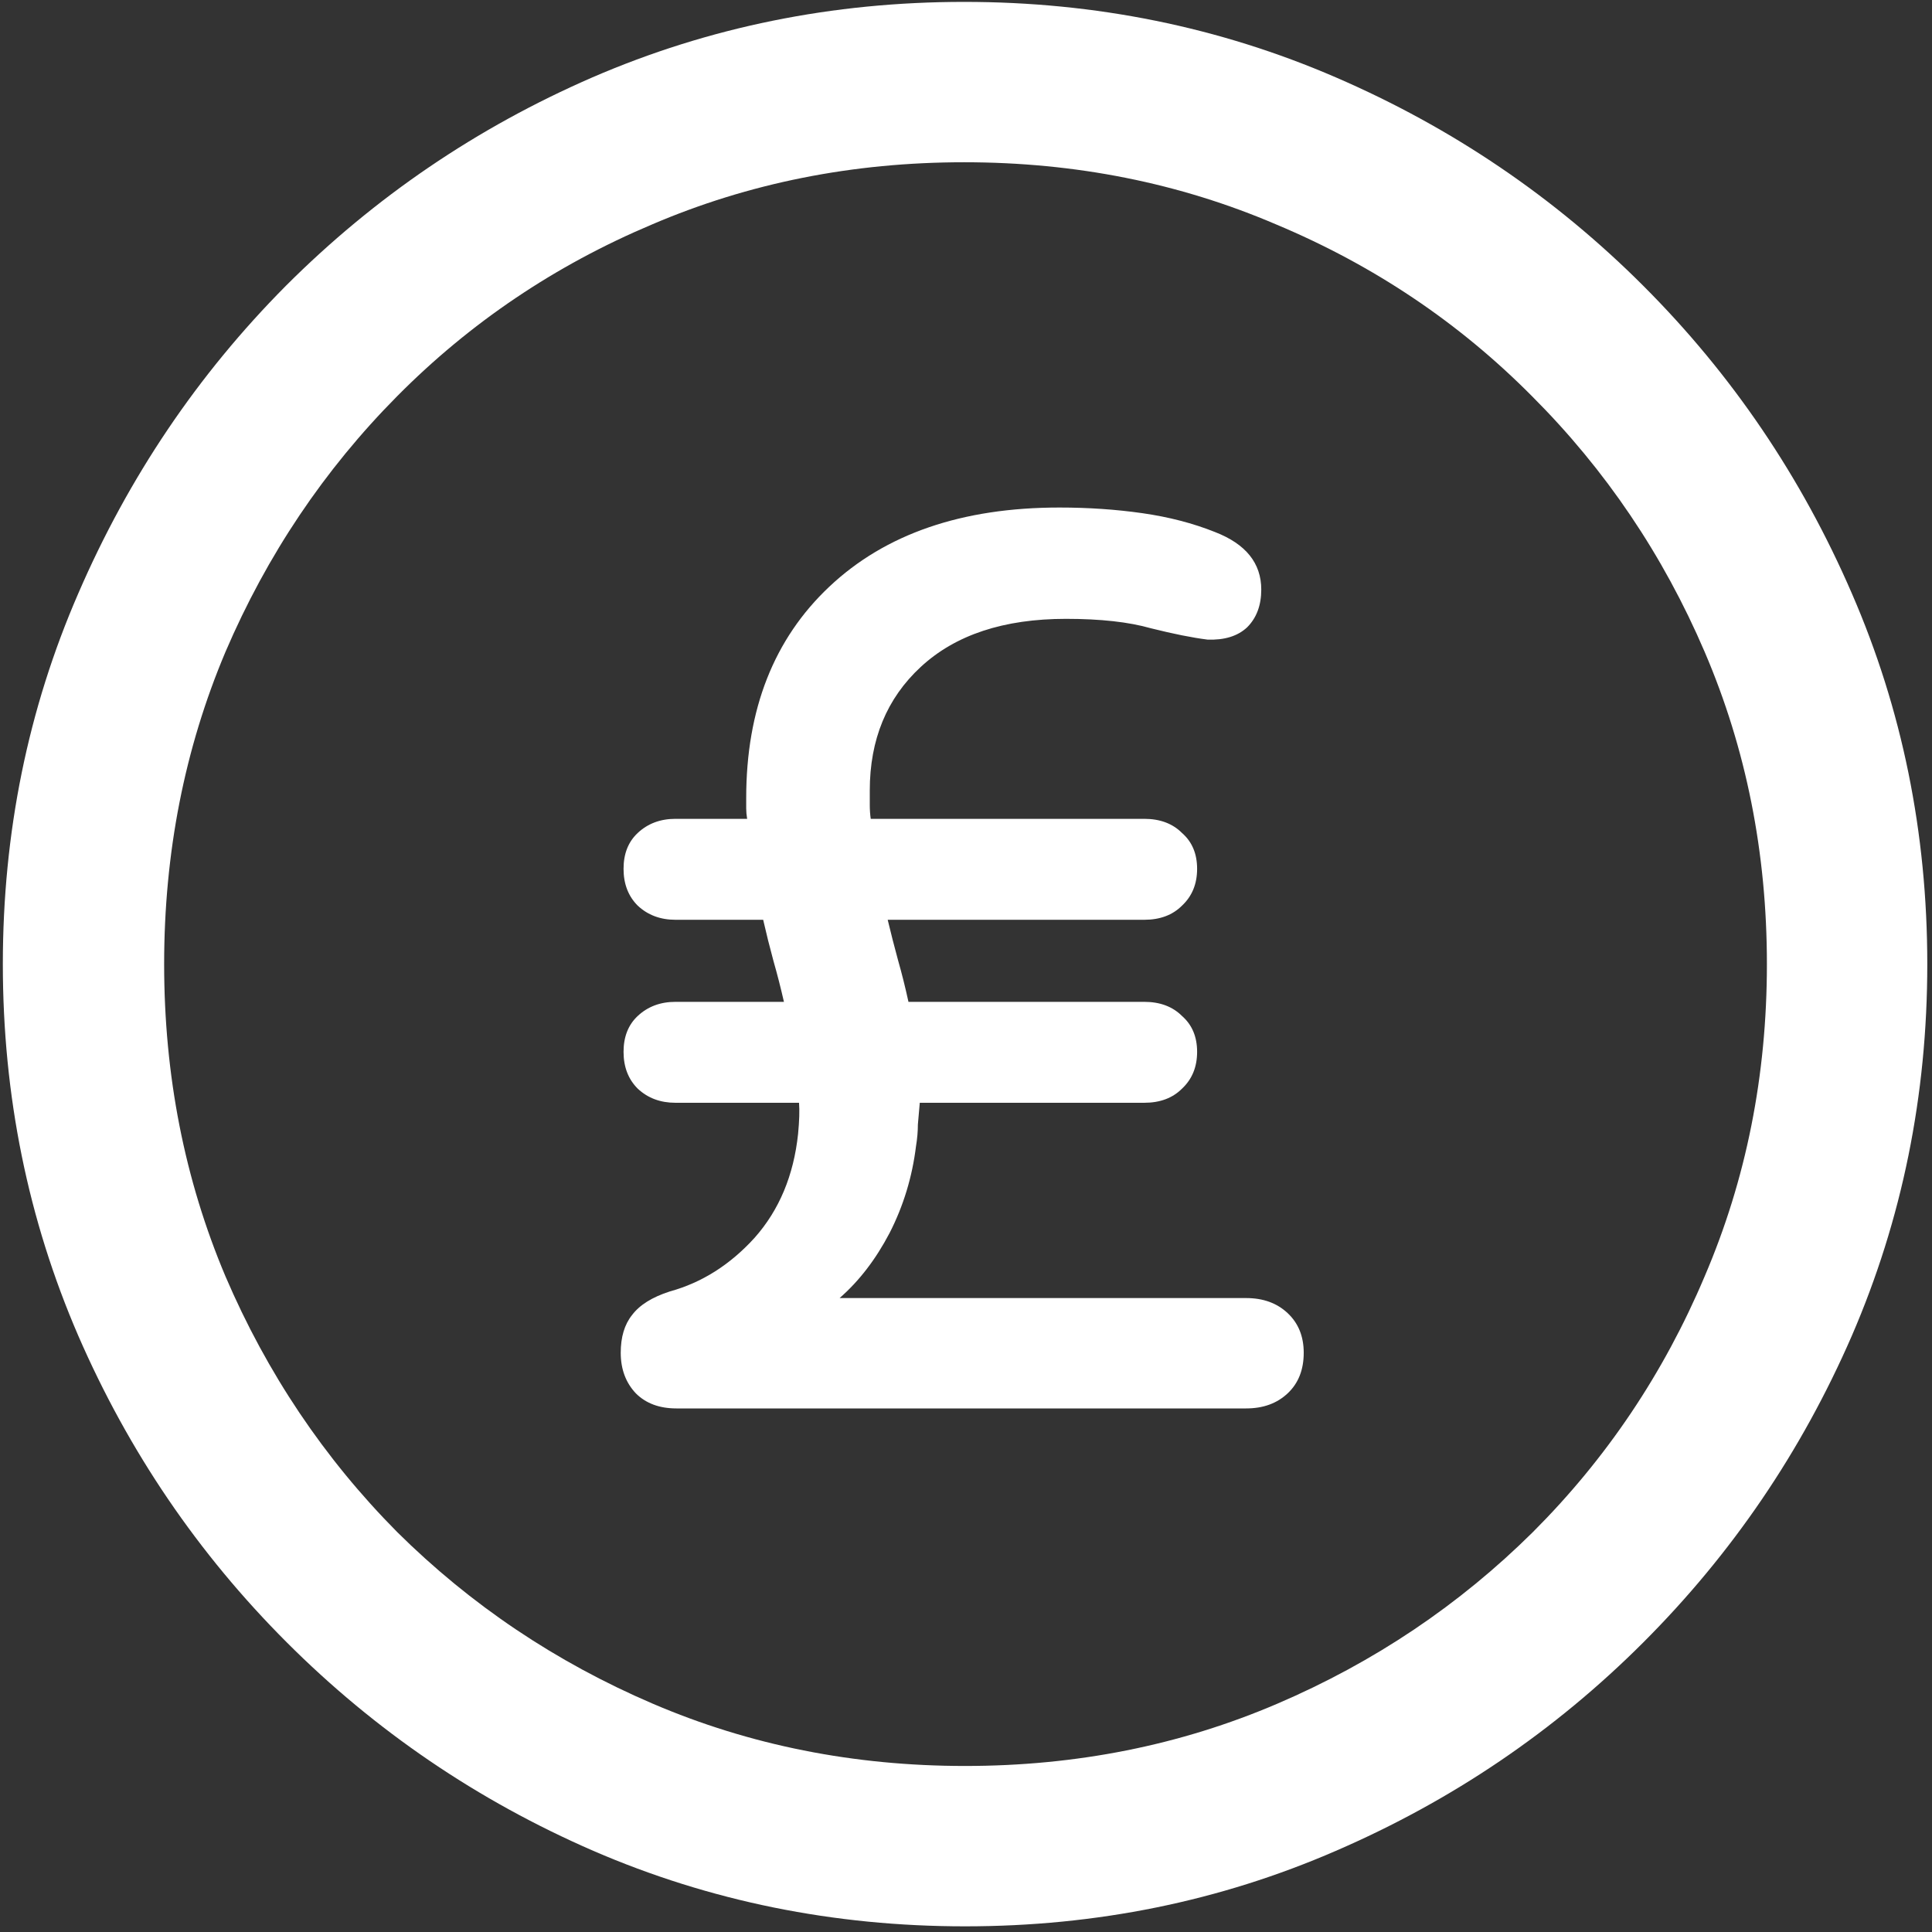 <svg width="128" height="128" viewBox="0 0 128 128" fill="none" xmlns="http://www.w3.org/2000/svg">
<rect x="0" y="0" width="128" height="128" fill="#333333" stroke="none"/>
<path d="M63.938 127.625C72.646 127.625 80.833 125.958 88.5 122.625C96.208 119.292 103 114.688 108.875 108.812C114.75 102.938 119.354 96.167 122.688 88.5C126.021 80.792 127.688 72.583 127.688 63.875C127.688 55.167 126.021 46.979 122.688 39.312C119.354 31.604 114.75 24.812 108.875 18.938C103 13.062 96.208 8.458 88.5 5.125C80.792 1.792 72.583 0.125 63.875 0.125C55.167 0.125 46.958 1.792 39.25 5.125C31.583 8.458 24.812 13.062 18.938 18.938C13.104 24.812 8.521 31.604 5.188 39.312C1.854 46.979 0.188 55.167 0.188 63.875C0.188 72.583 1.854 80.792 5.188 88.5C8.521 96.167 13.125 102.938 19 108.812C24.875 114.688 31.646 119.292 39.312 122.625C47.021 125.958 55.229 127.625 63.938 127.625ZM63.938 117C56.562 117 49.667 115.625 43.25 112.875C36.833 110.125 31.188 106.333 26.312 101.5C21.479 96.625 17.688 90.979 14.938 84.562C12.229 78.146 10.875 71.25 10.875 63.875C10.875 56.5 12.229 49.604 14.938 43.188C17.688 36.771 21.479 31.125 26.312 26.25C31.146 21.375 36.771 17.583 43.188 14.875C49.604 12.125 56.5 10.75 63.875 10.75C71.25 10.75 78.146 12.125 84.562 14.875C91.021 17.583 96.667 21.375 101.5 26.25C106.375 31.125 110.188 36.771 112.938 43.188C115.688 49.604 117.062 56.5 117.062 63.875C117.062 71.25 115.688 78.146 112.938 84.562C110.229 90.979 106.438 96.625 101.562 101.5C96.688 106.333 91.042 110.125 84.625 112.875C78.208 115.625 71.312 117 63.938 117ZM41.125 89.625C41.125 90.708 41.458 91.604 42.125 92.312C42.792 92.979 43.688 93.312 44.812 93.312H82.562C83.688 93.312 84.604 92.979 85.312 92.312C86.021 91.646 86.375 90.75 86.375 89.625C86.375 88.542 86.021 87.667 85.312 87C84.604 86.333 83.688 86 82.562 86H55.625C56.917 84.875 58.021 83.438 58.938 81.688C59.854 79.896 60.438 77.979 60.688 75.938C60.771 75.438 60.812 74.958 60.812 74.5C60.854 74 60.896 73.521 60.938 73.062H75.812C76.854 73.062 77.688 72.75 78.312 72.125C78.979 71.5 79.312 70.688 79.312 69.688C79.312 68.688 78.979 67.896 78.312 67.312C77.688 66.688 76.854 66.375 75.812 66.375H60.188C59.979 65.417 59.75 64.5 59.5 63.625C59.25 62.708 59.021 61.812 58.812 60.938H75.812C76.854 60.938 77.688 60.625 78.312 60C78.979 59.375 79.312 58.562 79.312 57.562C79.312 56.562 78.979 55.771 78.312 55.188C77.688 54.562 76.854 54.25 75.812 54.25H57.688C57.646 53.958 57.625 53.646 57.625 53.312C57.625 52.979 57.625 52.667 57.625 52.375C57.625 49 58.75 46.271 61 44.188C63.292 42.062 66.5 41 70.625 41C72.917 41 74.792 41.208 76.25 41.625C77.75 42 79 42.25 80 42.375C81.125 42.417 82 42.146 82.625 41.562C83.25 40.938 83.562 40.104 83.562 39.062C83.562 37.312 82.542 36.042 80.5 35.25C79.042 34.667 77.438 34.25 75.688 34C73.938 33.75 72.104 33.625 70.188 33.625C63.729 33.625 58.646 35.375 54.938 38.875C51.271 42.333 49.438 47 49.438 52.875C49.438 53.125 49.438 53.354 49.438 53.562C49.438 53.771 49.458 54 49.5 54.25H44.75C43.75 54.25 42.917 54.562 42.25 55.188C41.625 55.771 41.312 56.562 41.312 57.562C41.312 58.562 41.625 59.375 42.25 60C42.917 60.625 43.75 60.938 44.75 60.938H50.562C50.771 61.854 51 62.771 51.25 63.688C51.5 64.562 51.729 65.458 51.938 66.375H44.75C43.75 66.375 42.917 66.688 42.25 67.312C41.625 67.896 41.312 68.688 41.312 69.688C41.312 70.688 41.625 71.5 42.25 72.125C42.917 72.75 43.75 73.062 44.75 73.062H52.938C52.979 73.562 52.958 74.25 52.875 75.125C52.583 77.875 51.625 80.167 50 82C48.375 83.792 46.5 84.979 44.375 85.562C43.208 85.938 42.375 86.458 41.875 87.125C41.375 87.75 41.125 88.583 41.125 89.625Z" fill="white"/>
</svg>
